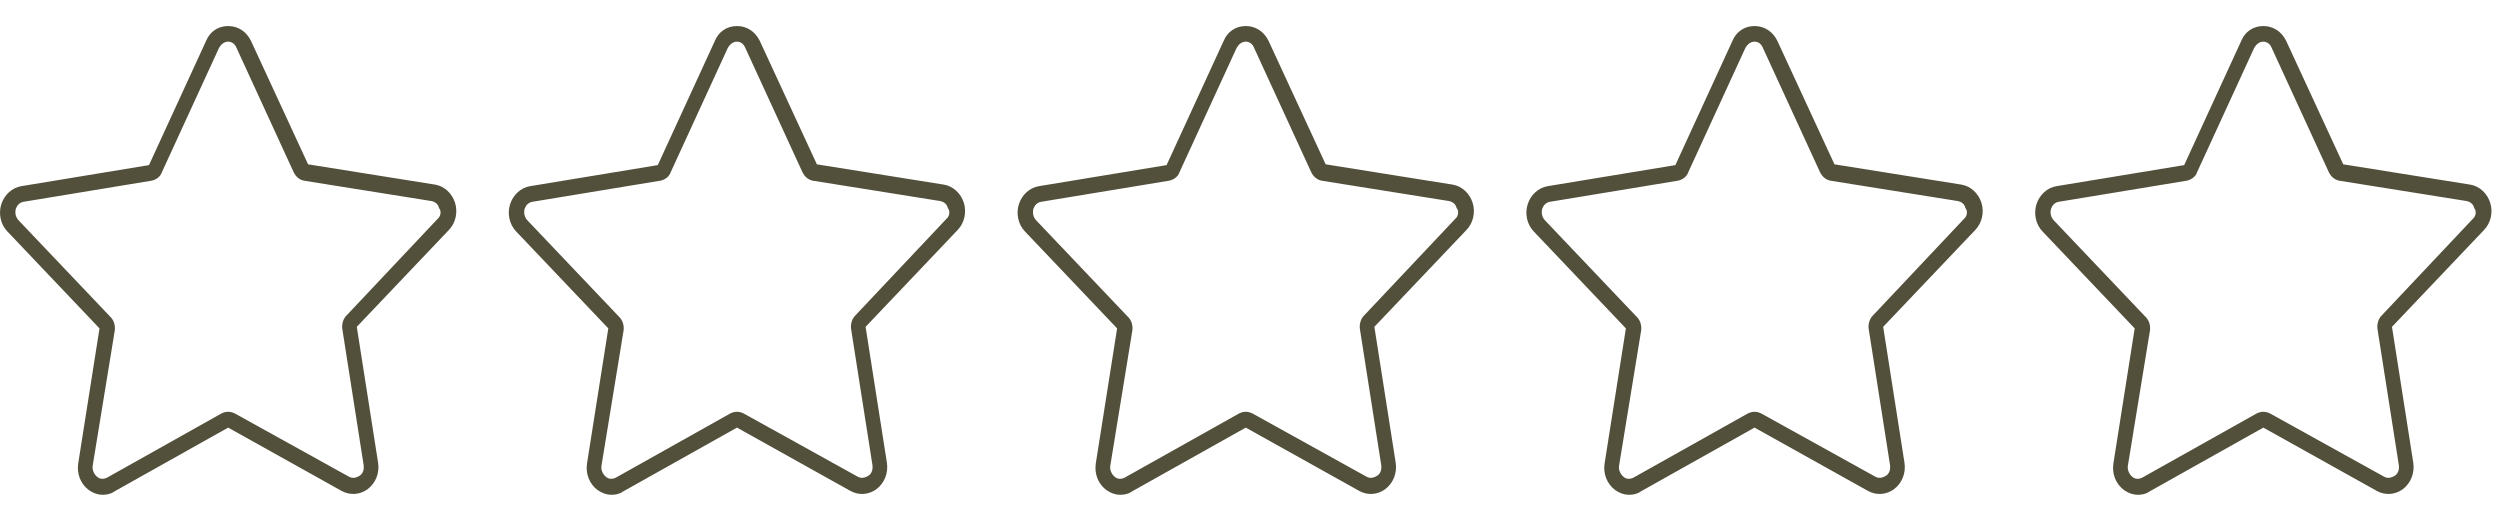 <svg width="96" height="20" viewBox="0 0 96 20" fill="none" xmlns="http://www.w3.org/2000/svg">
<g clip-path="url(#clip0_4_404)">
<g clip-path="url(#clip1_4_404)">
<path d="M17.472 7.78C17.355 7.42 17.062 7.15 16.712 7.09L11.83 6.31L9.638 1.57C9.463 1.21 9.141 1 8.761 1C8.381 1 8.06 1.21 7.914 1.57L5.721 6.34L0.811 7.15C0.46 7.21 0.168 7.48 0.051 7.84C-0.066 8.2 0.022 8.62 0.285 8.89L3.821 12.61L3.003 17.8C2.945 18.19 3.091 18.58 3.412 18.82C3.588 18.94 3.763 19 3.938 19C4.084 19 4.26 18.97 4.377 18.88L8.761 16.42L13.116 18.85C13.438 19.03 13.818 19 14.11 18.79C14.432 18.55 14.578 18.16 14.519 17.77L13.701 12.55L17.238 8.83C17.501 8.56 17.588 8.14 17.472 7.78ZM16.799 8.41L13.292 12.13C13.175 12.25 13.116 12.46 13.146 12.64L13.964 17.86C13.993 18.07 13.906 18.22 13.789 18.28C13.73 18.31 13.584 18.4 13.409 18.31L9.024 15.88C8.849 15.79 8.674 15.79 8.498 15.88L4.114 18.34C3.938 18.43 3.792 18.37 3.734 18.31C3.646 18.25 3.529 18.07 3.558 17.89L4.406 12.7C4.435 12.52 4.377 12.31 4.26 12.19L0.723 8.47C0.577 8.32 0.577 8.14 0.606 8.02C0.665 7.87 0.752 7.78 0.898 7.75L5.809 6.94C5.984 6.91 6.16 6.79 6.218 6.61L8.41 1.84C8.498 1.69 8.615 1.6 8.761 1.6C8.907 1.6 9.024 1.69 9.083 1.84L11.275 6.61C11.363 6.79 11.509 6.91 11.684 6.94L16.566 7.72C16.712 7.75 16.828 7.84 16.858 7.99C16.945 8.08 16.945 8.29 16.799 8.41Z" fill="#52503B"/>
</g>
<g clip-path="url(#clip2_4_404)">
<path d="M37.009 7.78C36.892 7.42 36.6 7.15 36.249 7.09L31.368 6.31L29.176 1.57C29 1.21 28.679 1 28.299 1C27.919 1 27.597 1.21 27.451 1.57L25.259 6.34L20.348 7.15C19.998 7.21 19.705 7.48 19.588 7.84C19.472 8.2 19.559 8.62 19.822 8.89L23.359 12.61L22.541 17.8C22.482 18.19 22.628 18.58 22.95 18.82C23.125 18.94 23.301 19 23.476 19C23.622 19 23.797 18.97 23.914 18.88L28.299 16.42L32.654 18.85C32.976 19.03 33.355 19 33.648 18.79C33.969 18.55 34.115 18.16 34.057 17.77L33.239 12.55L36.775 8.83C37.038 8.56 37.126 8.14 37.009 7.78ZM36.337 8.41L32.829 12.13C32.712 12.25 32.654 12.46 32.683 12.64L33.502 17.86C33.531 18.07 33.443 18.22 33.326 18.28C33.268 18.31 33.122 18.4 32.946 18.31L28.562 15.88C28.387 15.79 28.211 15.79 28.036 15.88L23.651 18.34C23.476 18.43 23.33 18.37 23.271 18.31C23.184 18.25 23.067 18.07 23.096 17.89L23.944 12.7C23.973 12.52 23.914 12.31 23.797 12.19L20.261 8.47C20.115 8.32 20.115 8.14 20.144 8.02C20.202 7.87 20.29 7.78 20.436 7.75L25.347 6.94C25.522 6.91 25.697 6.79 25.756 6.61L27.948 1.84C28.036 1.69 28.153 1.6 28.299 1.6C28.445 1.6 28.562 1.69 28.62 1.84L30.813 6.61C30.9 6.79 31.046 6.91 31.222 6.94L36.103 7.72C36.249 7.75 36.366 7.84 36.395 7.99C36.483 8.08 36.483 8.29 36.337 8.41Z" fill="#52503B"/>
</g>
<g clip-path="url(#clip3_4_404)">
<path d="M56.547 7.78C56.43 7.42 56.138 7.15 55.787 7.09L50.906 6.31L48.713 1.57C48.538 1.21 48.217 1 47.837 1C47.457 1 47.135 1.21 46.989 1.57L44.797 6.34L39.886 7.15C39.535 7.21 39.243 7.48 39.126 7.84C39.009 8.2 39.097 8.62 39.36 8.89L42.897 12.61L42.078 17.8C42.02 18.19 42.166 18.58 42.487 18.82C42.663 18.94 42.838 19 43.014 19C43.16 19 43.335 18.97 43.452 18.88L47.837 16.42L52.192 18.85C52.513 19.03 52.893 19 53.185 18.79C53.507 18.55 53.653 18.16 53.595 17.77L52.776 12.55L56.313 8.83C56.576 8.56 56.664 8.14 56.547 7.78ZM55.875 8.41L52.367 12.13C52.25 12.25 52.192 12.46 52.221 12.64L53.039 17.86C53.069 18.07 52.981 18.22 52.864 18.28C52.806 18.31 52.659 18.4 52.484 18.31L48.1 15.88C47.924 15.79 47.749 15.79 47.574 15.88L43.189 18.34C43.014 18.43 42.867 18.37 42.809 18.31C42.721 18.25 42.605 18.07 42.634 17.89L43.481 12.7C43.511 12.52 43.452 12.31 43.335 12.19L39.798 8.47C39.652 8.32 39.652 8.14 39.681 8.02C39.74 7.87 39.828 7.78 39.974 7.75L44.884 6.94C45.06 6.91 45.235 6.79 45.294 6.61L47.486 1.84C47.574 1.69 47.69 1.6 47.837 1.6C47.983 1.6 48.1 1.69 48.158 1.84L50.35 6.61C50.438 6.79 50.584 6.91 50.76 6.94L55.641 7.72C55.787 7.75 55.904 7.84 55.933 7.99C56.021 8.08 56.021 8.29 55.875 8.41Z" fill="#52503B"/>
</g>
<g clip-path="url(#clip4_4_404)">
<path d="M76.085 7.78C75.968 7.42 75.675 7.15 75.325 7.09L70.443 6.31L68.251 1.57C68.076 1.21 67.754 1 67.374 1C66.994 1 66.673 1.21 66.526 1.57L64.334 6.34L59.424 7.15C59.073 7.21 58.781 7.48 58.664 7.84C58.547 8.2 58.635 8.62 58.898 8.89L62.434 12.61L61.616 17.8C61.557 18.19 61.704 18.58 62.025 18.82C62.201 18.94 62.376 19 62.551 19C62.697 19 62.873 18.97 62.99 18.88L67.374 16.42L71.729 18.85C72.051 19.03 72.431 19 72.723 18.79C73.045 18.55 73.191 18.16 73.132 17.77L72.314 12.55L75.851 8.83C76.114 8.56 76.201 8.14 76.085 7.78ZM75.412 8.41L71.905 12.13C71.788 12.25 71.729 12.46 71.759 12.64L72.577 17.86C72.606 18.07 72.519 18.22 72.402 18.28C72.343 18.31 72.197 18.4 72.022 18.31L67.637 15.88C67.462 15.79 67.287 15.79 67.111 15.88L62.727 18.34C62.551 18.43 62.405 18.37 62.347 18.31C62.259 18.25 62.142 18.07 62.171 17.89L63.019 12.7C63.048 12.52 62.99 12.31 62.873 12.19L59.336 8.47C59.19 8.32 59.19 8.14 59.219 8.02C59.278 7.87 59.365 7.78 59.511 7.75L64.422 6.94C64.597 6.91 64.773 6.79 64.831 6.61L67.023 1.84C67.111 1.69 67.228 1.6 67.374 1.6C67.52 1.6 67.637 1.69 67.696 1.84L69.888 6.61C69.976 6.79 70.122 6.91 70.297 6.94L75.178 7.72C75.325 7.75 75.442 7.84 75.471 7.99C75.558 8.08 75.558 8.29 75.412 8.41Z" fill="#52503B"/>
</g>
<g clip-path="url(#clip5_4_404)">
<path d="M95.622 7.78C95.505 7.42 95.213 7.15 94.862 7.09L89.981 6.31L87.789 1.57C87.613 1.21 87.292 1 86.912 1C86.532 1 86.21 1.21 86.064 1.57L83.872 6.34L78.962 7.15C78.611 7.21 78.318 7.48 78.201 7.84C78.085 8.2 78.172 8.62 78.435 8.89L81.972 12.61L81.154 17.8C81.095 18.19 81.241 18.58 81.563 18.82C81.738 18.94 81.914 19 82.089 19C82.235 19 82.41 18.97 82.528 18.88L86.912 16.42L91.267 18.85C91.589 19.03 91.969 19 92.261 18.79C92.582 18.55 92.728 18.16 92.67 17.77L91.852 12.55L95.388 8.83C95.651 8.56 95.739 8.14 95.622 7.78ZM94.95 8.41L91.442 12.13C91.326 12.25 91.267 12.46 91.296 12.64L92.115 17.86C92.144 18.07 92.056 18.22 91.939 18.28C91.881 18.31 91.735 18.4 91.559 18.31L87.175 15.88C87 15.79 86.824 15.79 86.649 15.88L82.264 18.34C82.089 18.43 81.943 18.37 81.884 18.31C81.797 18.25 81.68 18.07 81.709 17.89L82.557 12.7C82.586 12.52 82.528 12.31 82.41 12.19L78.874 8.47C78.728 8.32 78.728 8.14 78.757 8.02C78.815 7.87 78.903 7.78 79.049 7.75L83.96 6.94C84.135 6.91 84.311 6.79 84.369 6.61L86.561 1.84C86.649 1.69 86.766 1.6 86.912 1.6C87.058 1.6 87.175 1.69 87.233 1.84L89.426 6.61C89.513 6.79 89.659 6.91 89.835 6.94L94.716 7.72C94.862 7.75 94.979 7.84 95.008 7.99C95.096 8.08 95.096 8.29 94.95 8.41Z" fill="#52503B"/>
</g>
</g>
<defs>
<clipPath id="clip0_4_404">
<rect width="95.688" height="20" fill="white"/>
</clipPath>
<clipPath id="clip1_4_404">
<rect width="17.538" height="18" fill="white" transform="translate(0 1)"/>
</clipPath>
<clipPath id="clip2_4_404">
<rect width="17.538" height="18" fill="white" transform="translate(19.538 1)"/>
</clipPath>
<clipPath id="clip3_4_404">
<rect width="17.538" height="18" fill="white" transform="translate(39.075 1)"/>
</clipPath>
<clipPath id="clip4_4_404">
<rect width="17.538" height="18" fill="white" transform="translate(58.613 1)"/>
</clipPath>
<clipPath id="clip5_4_404">
<rect width="17.538" height="18" fill="white" transform="translate(78.151 1)"/>
</clipPath>
</defs>
</svg>
